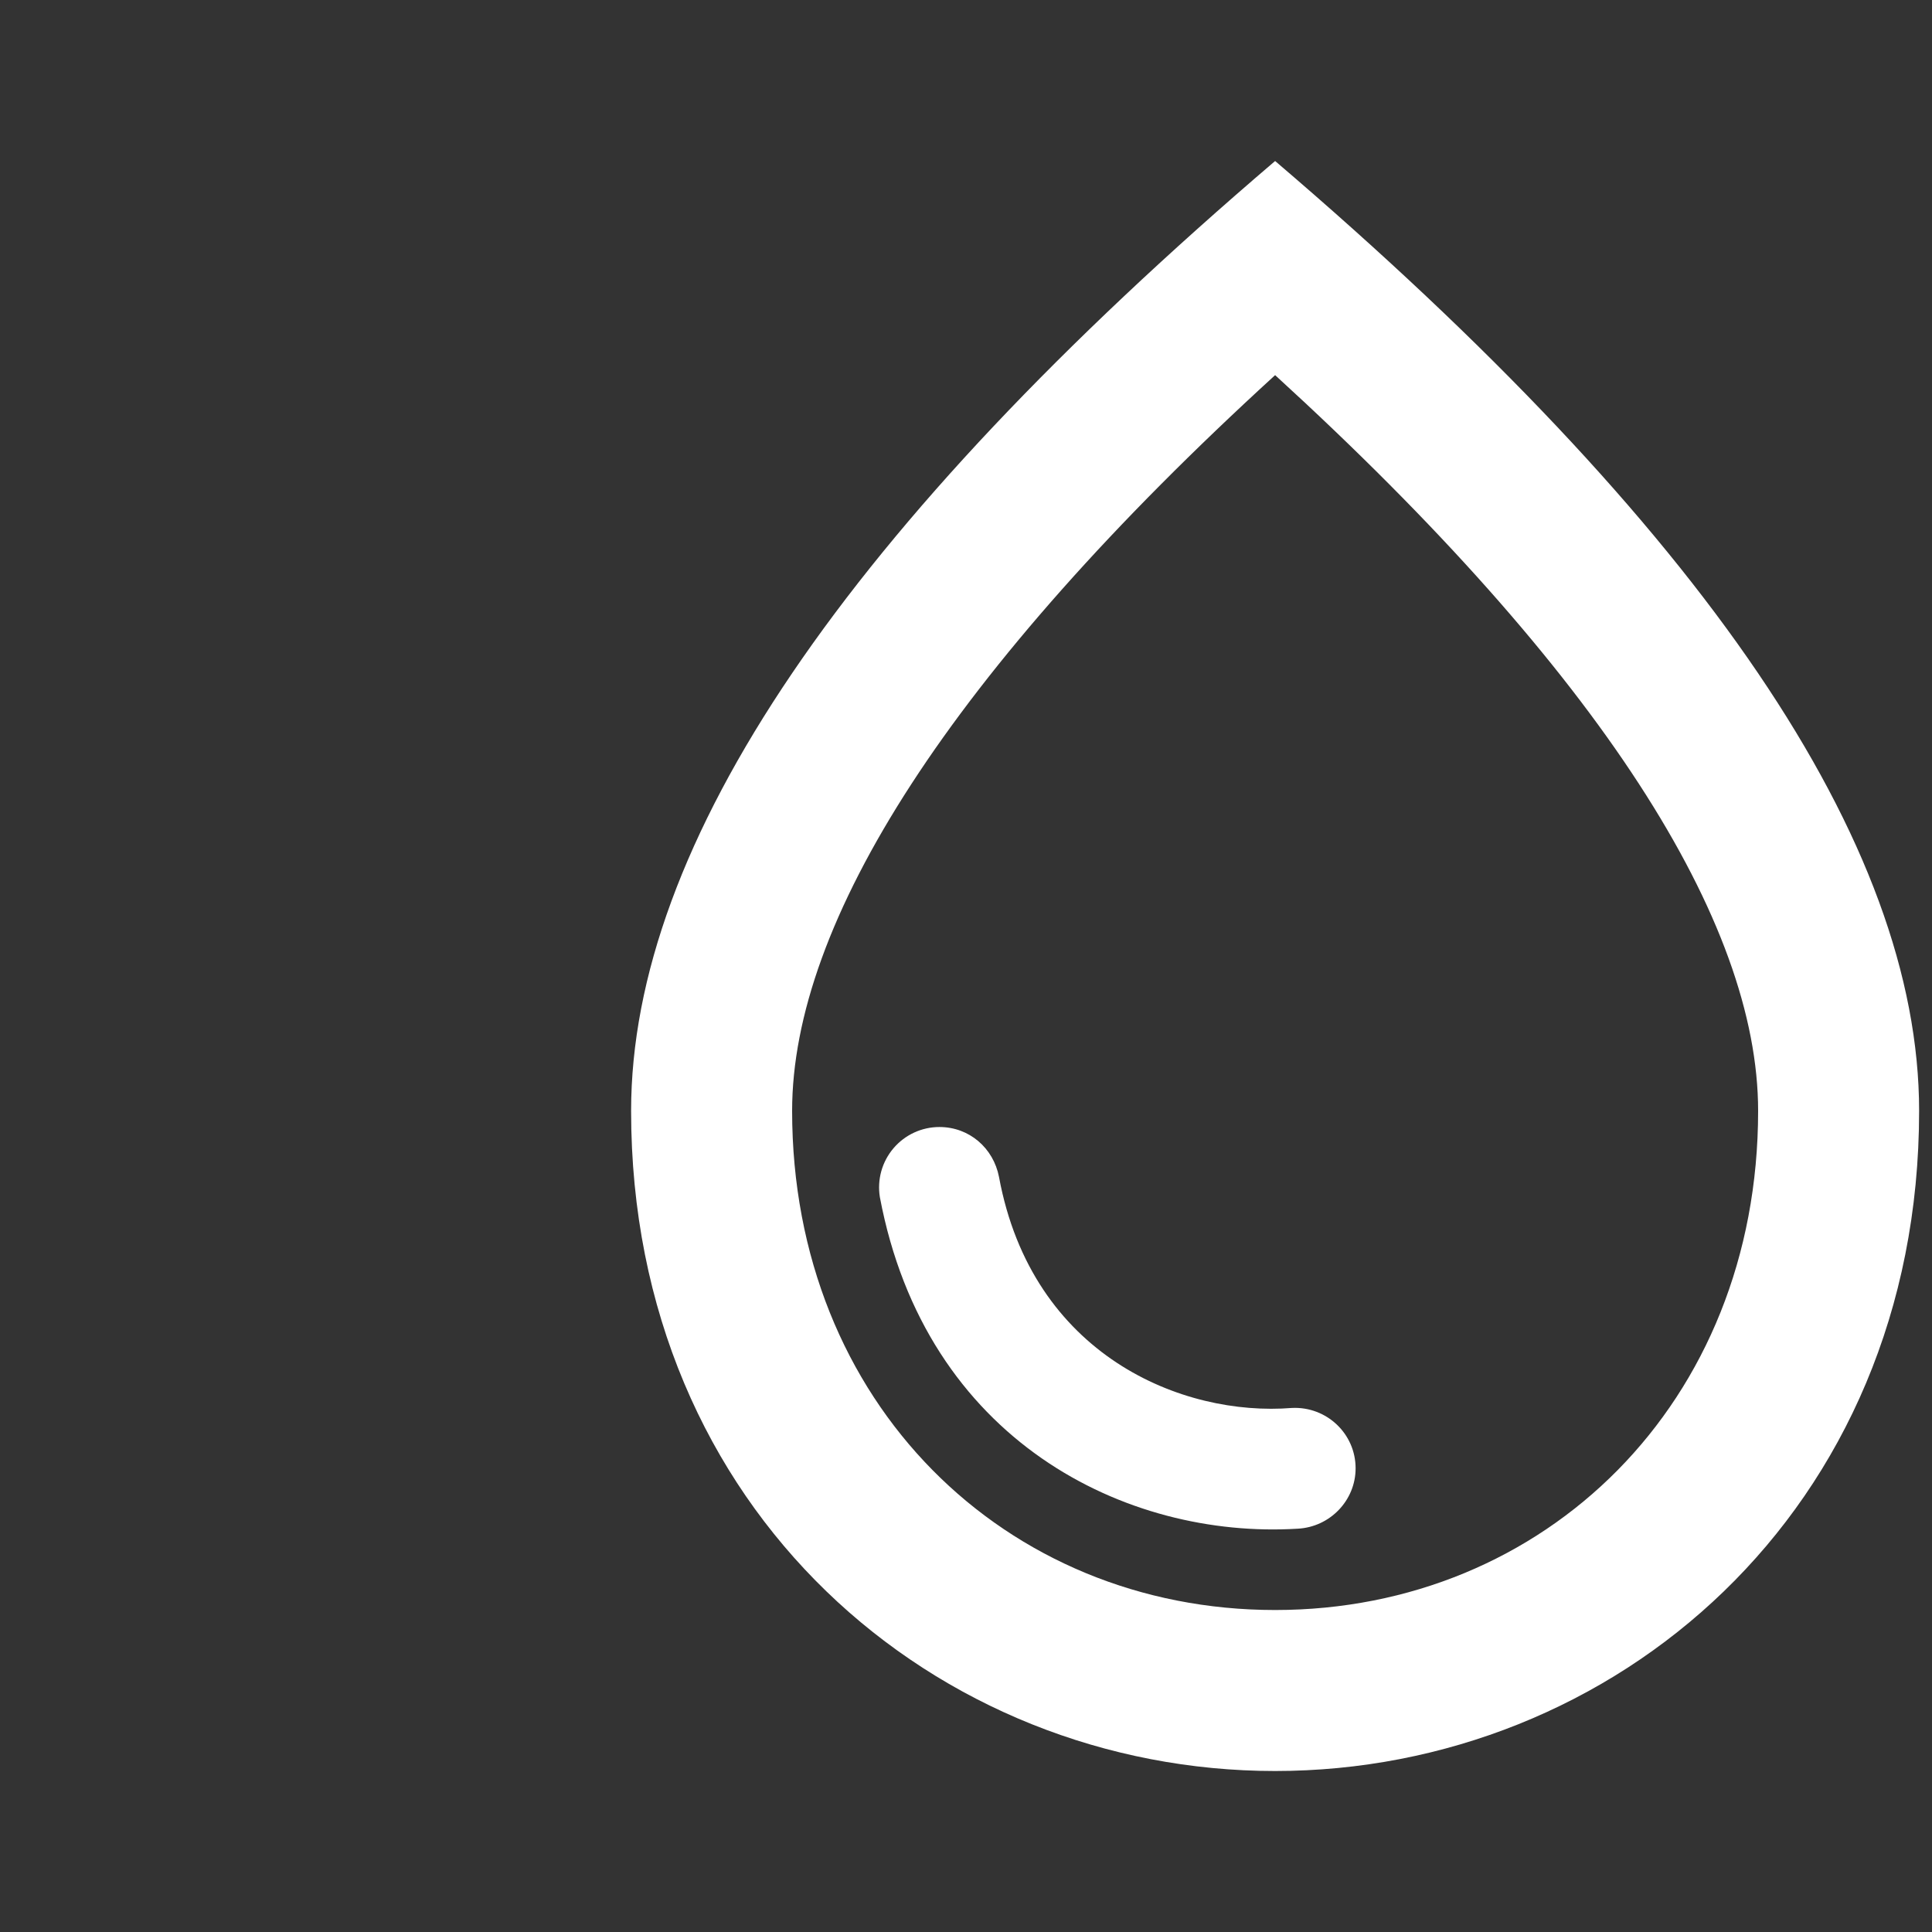 <svg width="100" height="100" viewBox="0 0 100 100" fill="none" xmlns="http://www.w3.org/2000/svg">
<rect x="0" y="0" width="100" height="100" fill="#333333" stroke="none"/>
<path d="M66 8.334C43.791 27.292 32.666 43.667 32.666 57.5C32.666 78.25 48.5 91.667 66 91.667C83.5 91.667 99.333 78.25 99.333 57.5C99.333 43.667 88.208 27.292 66 8.334ZM66 83.334C52.041 83.334 41 72.625 41 57.5C41 47.75 49.125 34.834 66 19.417C82.875 34.834 91 47.709 91 57.5C91 72.625 79.958 83.334 66 83.334ZM48.625 58.334C50.166 58.334 51.416 59.417 51.708 60.917C53.416 70.167 61.208 73.334 66.875 72.875C68.666 72.792 70.166 74.209 70.166 76C70.166 77.667 68.833 79.042 67.166 79.125C58.291 79.667 47.916 74.584 45.541 61.959C45.469 61.512 45.495 61.055 45.616 60.619C45.738 60.183 45.953 59.779 46.246 59.434C46.539 59.089 46.904 58.812 47.314 58.622C47.725 58.432 48.172 58.334 48.625 58.334Z" fill="white"/>
</svg>
